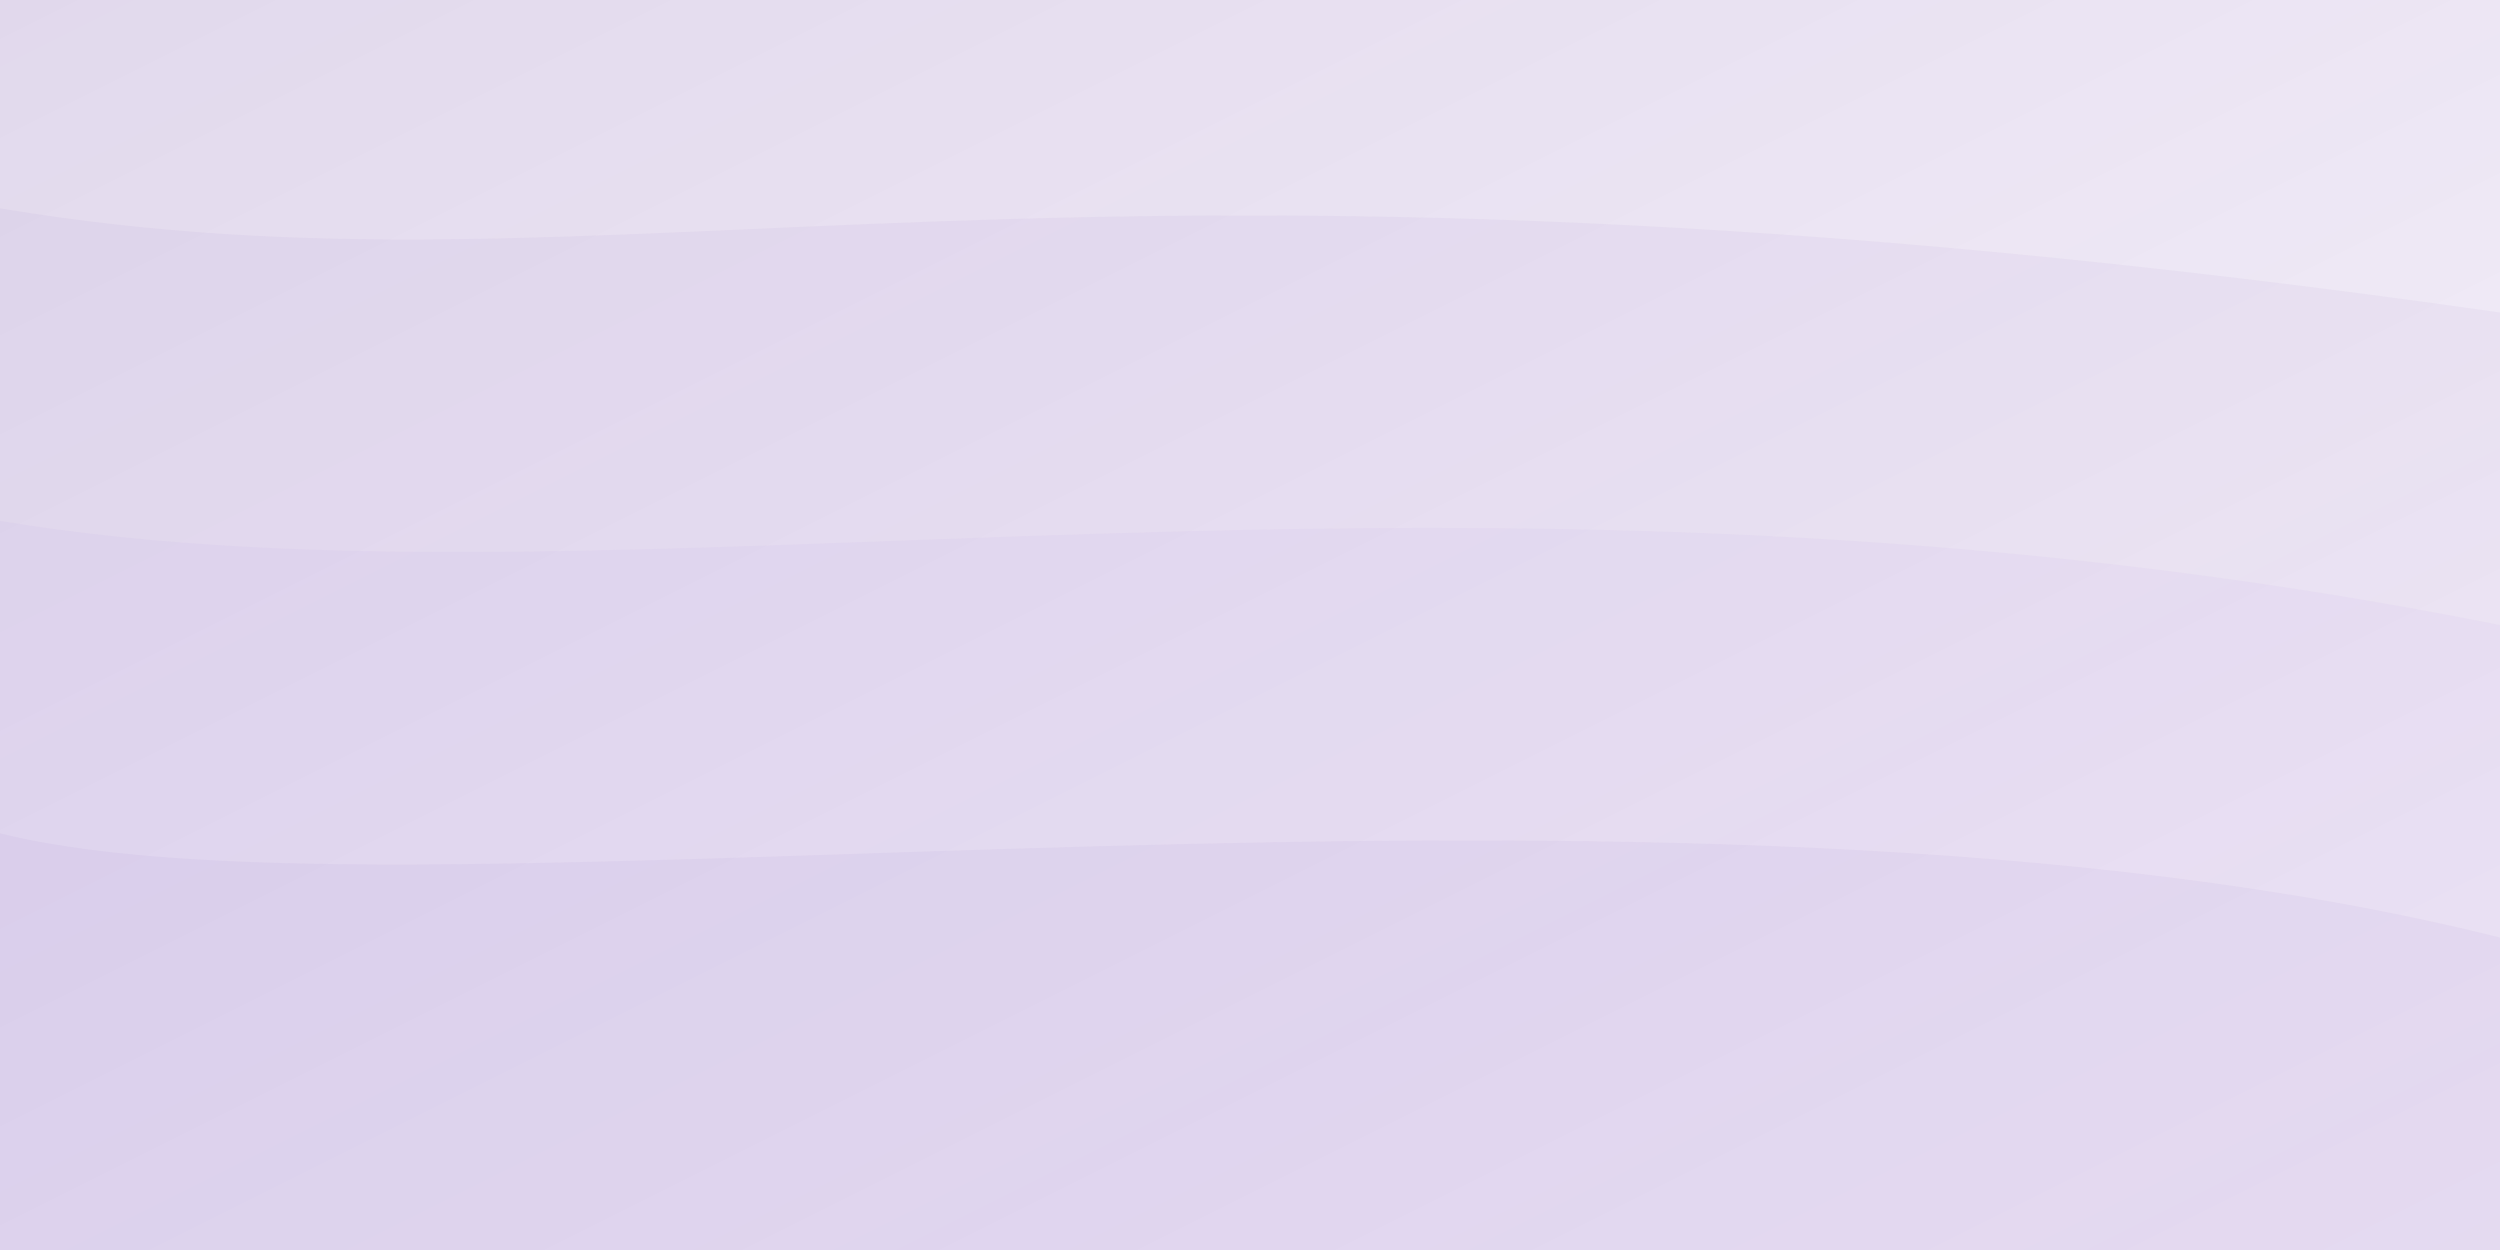 <?xml version="1.0" encoding="UTF-8" standalone="no"?>
<svg width="100%" height="100%" viewBox="0 0 1200 600" version="1.1" xmlns="http://www.w3.org/2000/svg">
    <defs>
        <linearGradient id="grad1" x1="0%" y1="0%" x2="100%" y2="100%">
            <stop offset="0%" style="stop-color:#6a3ea1;stop-opacity:0.2" />
            <stop offset="100%" style="stop-color:#9b6eca;stop-opacity:0.1" />
        </linearGradient>
    </defs>
    <rect width="100%" height="100%" fill="url(#grad1)"/>
    <path d="M0,100 C300,150 500,50 1200,150 L1200,600 L0,600 Z" fill="#6a3ea1" opacity="0.05"/>
    <path d="M0,250 C300,300 700,200 1200,300 L1200,600 L0,600 Z" fill="#9b6eca" opacity="0.05"/>
    <path d="M0,400 C200,450 800,350 1200,450 L1200,600 L0,600 Z" fill="#6a3ea1" opacity="0.05"/>
</svg>

